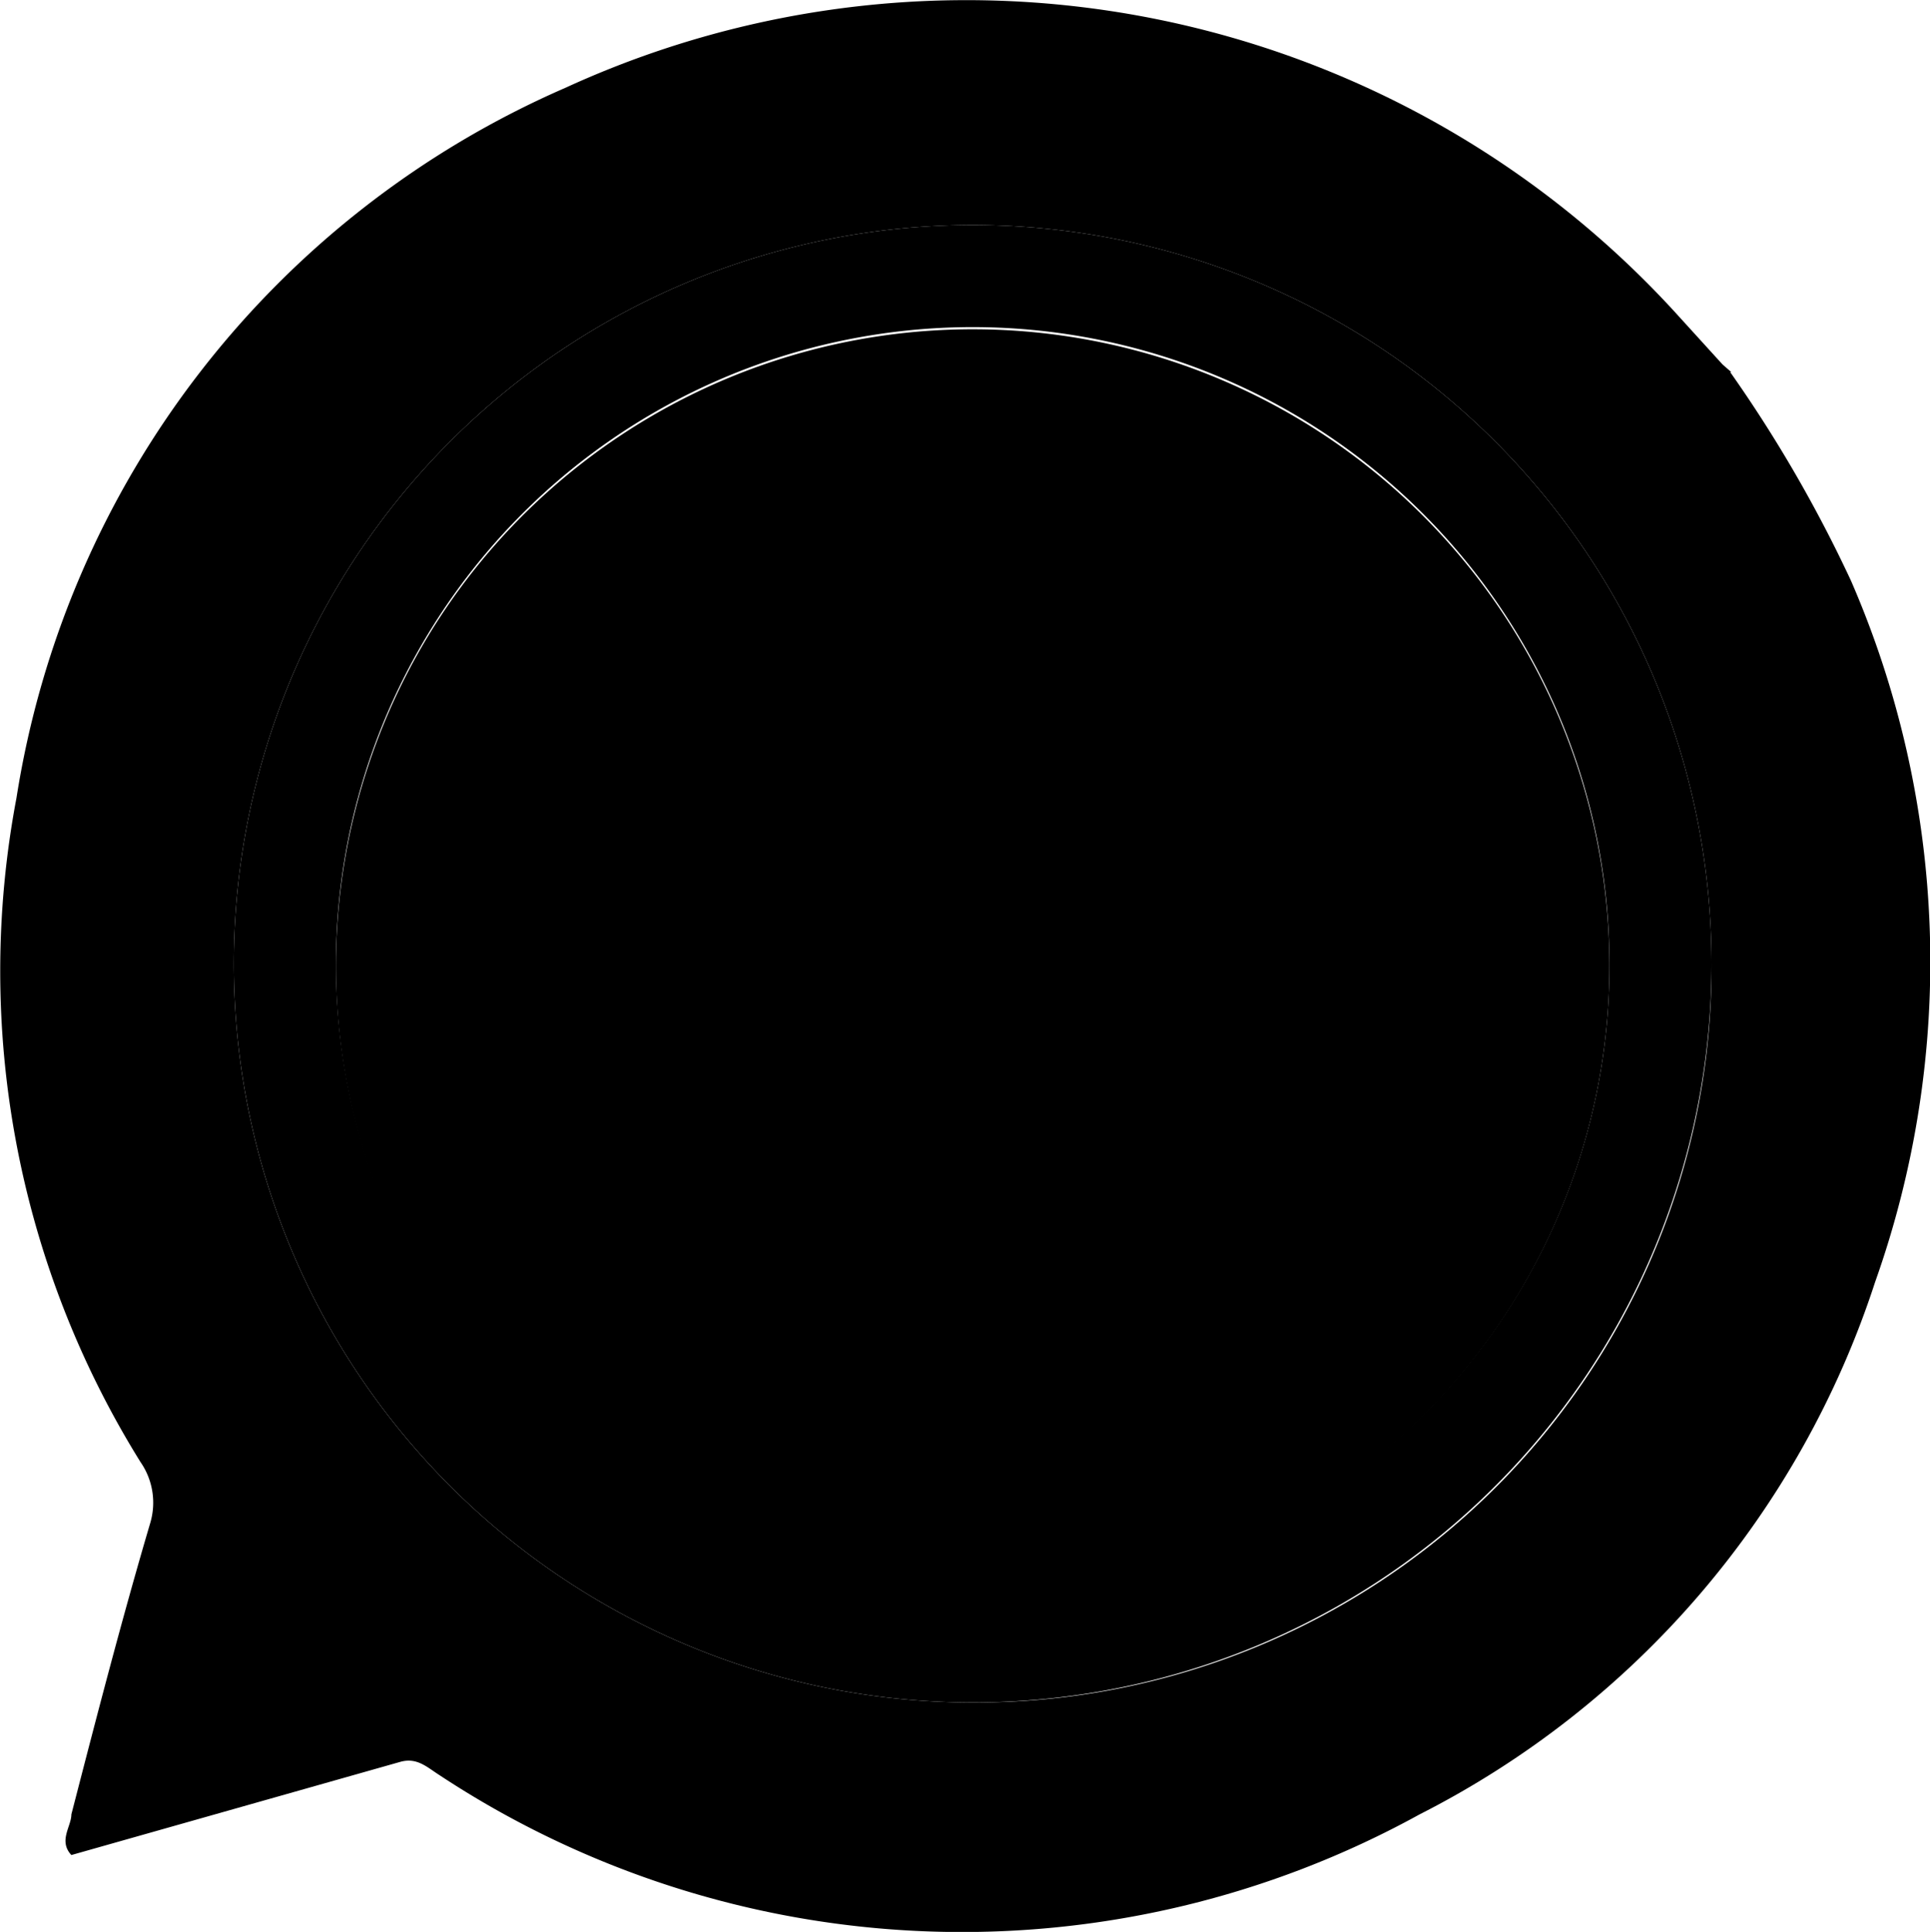 <svg id="alert-1" xmlns="http://www.w3.org/2000/svg" viewBox="0 0 17.58 17.6">
  <path class="cls-1" d="M15.76 3.39a12.36 12.36 0 0 1 1.1 1.9 8.71 8.71 0 0 1 .22 6.39 8.33 8.33 0 0 1-4.15 4.85A8.64 8.64 0 0 1 4 16.17c-.11-.07-.2-.16-.35-.12l-3 .85c-.12-.13 0-.26 0-.37.23-.89.46-1.78.72-2.66a.65.65 0 0 0-.09-.55A8.47 8.47 0 0 1 .15 7.27a8.49 8.49 0 0 1 5-6.47 8.75 8.75 0 0 1 10.14 2.08l.4.44.08.07zm-.17 5.39a6.73 6.73 0 1 0-6.68 6.73 6.7 6.7 0 0 0 6.68-6.73z"/>
  <path class="cls-2" d="M15.77 3.39l-.08-.07zM15.59 8.78a6.73 6.73 0 1 1-6.73-6.73 6.73 6.73 0 0 1 6.73 6.73zm-.93 0a5.8 5.8 0 1 0-5.76 5.8 5.78 5.78 0 0 0 5.76-5.81z"/>
  <path class="cls-1" d="M14.66 8.77A5.8 5.8 0 1 1 8.89 3a5.8 5.8 0 0 1 5.77 5.77zm-5.8-3.88h-.43c-.82 0-.82 0-.77.8a.31.31 0 0 0 0 .1c.14 1.32.35 2.63.59 3.93.06.33.26.43.67.42a.48.48 0 0 0 .53-.46c.09-.58.2-1.14.29-1.72.12-.86.24-1.73.35-2.6.05-.39 0-.47-.42-.47z"/>
  <path class="cls-2" d="M8.84 4.28h.93c.44 0 .53.09.47.54-.12 1-.26 1.95-.4 2.93-.1.64-.23 1.28-.33 1.93a.53.53 0 0 1-.59.52c-.46 0-.68-.1-.75-.48-.27-1.46-.51-2.94-.67-4.42a.41.41 0 0 1 0-.11c-.06-.91-.06-.91.87-.91zM8.85 13.29A1.34 1.34 0 0 1 7.51 12a1.33 1.33 0 0 1 1.31-1.33A1.29 1.29 0 0 1 10.16 12a1.27 1.27 0 0 1-1.31 1.29z"/>
</svg>